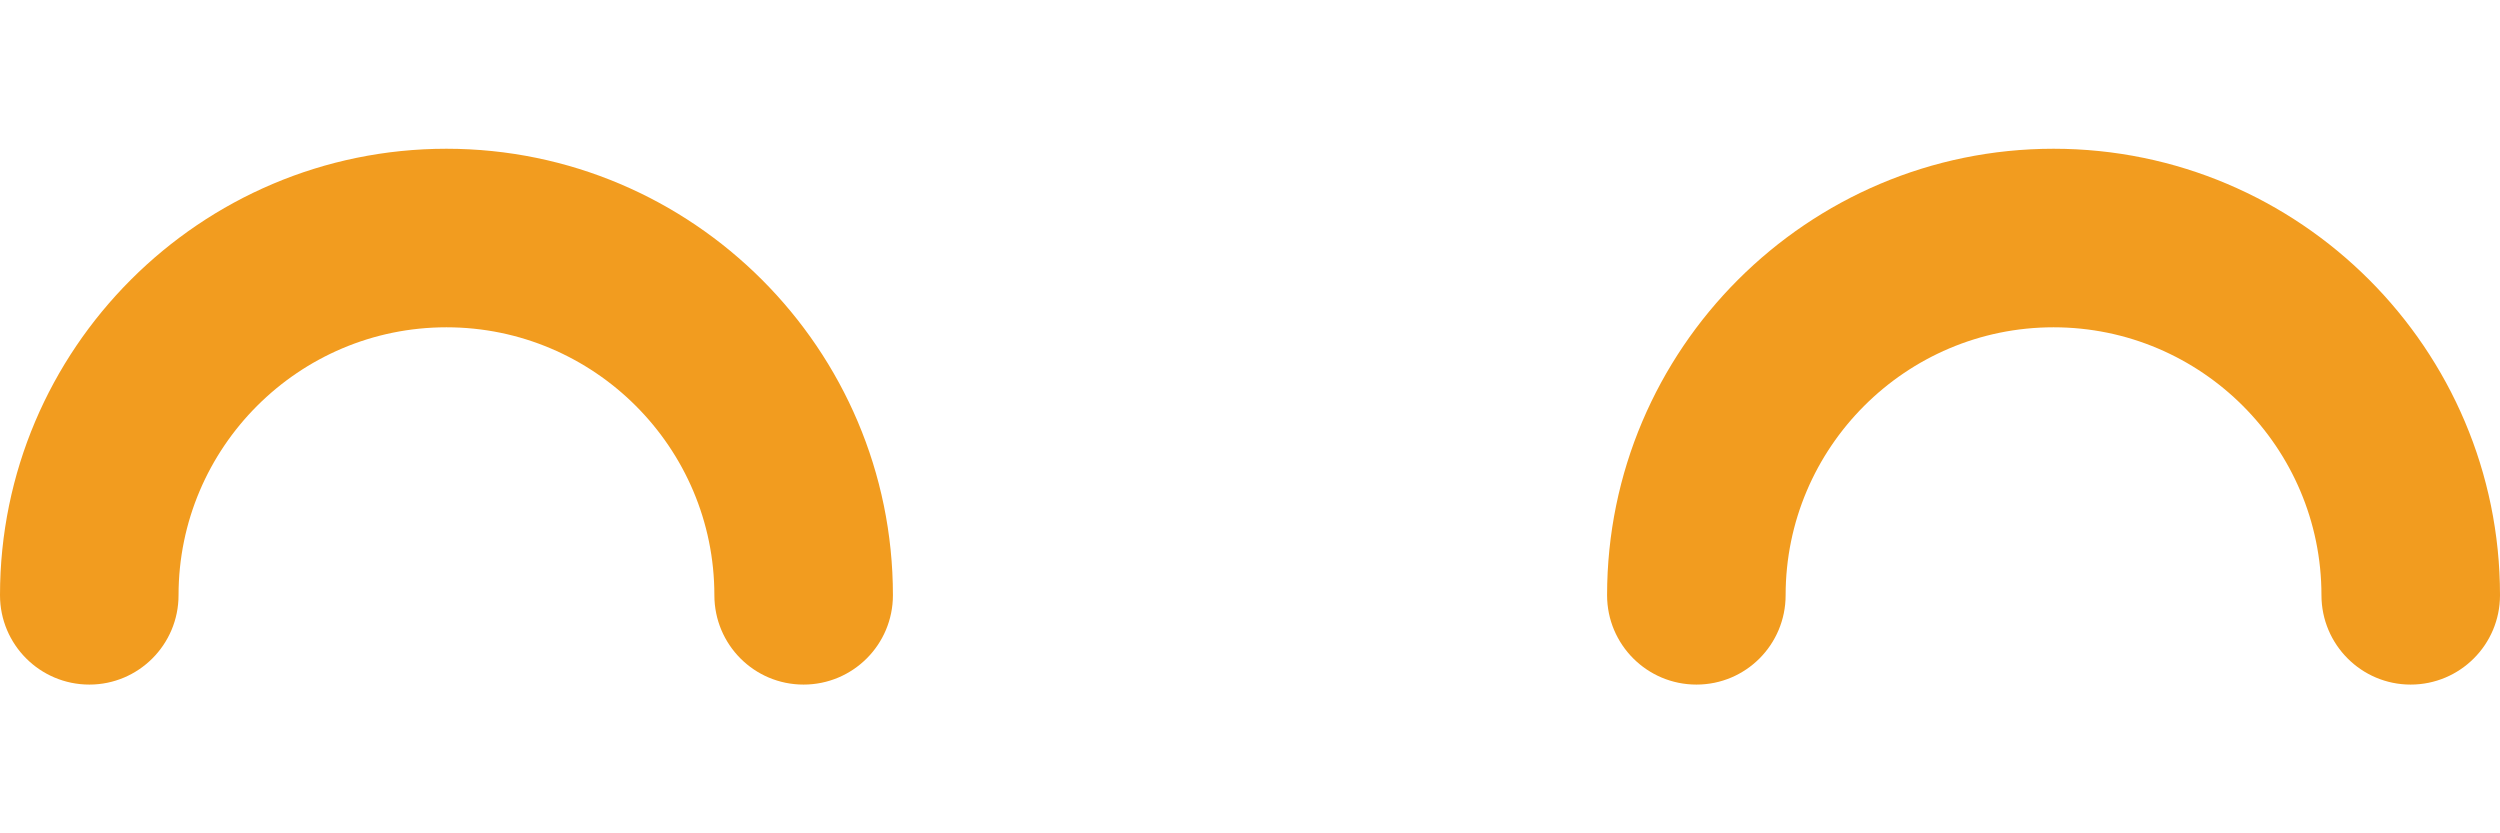 ﻿<?xml version="1.0" encoding="utf-8"?>
<svg version="1.1" xmlns:xlink="http://www.w3.org/1999/xlink" width="12px" height="4px" xmlns="http://www.w3.org/2000/svg">
  <defs>
    <pattern id="BGPattern" patternUnits="userSpaceOnUse" alignment="0 0" imageRepeat="None" />
    <mask fill="white" id="Clip1778">
      <path d="M 4.286 2.857  C 4.286 3.094  4.094 3.286  3.857 3.286  C 3.62 3.286  3.429 3.094  3.429 2.857  C 3.429 2.148  2.852 1.571  2.143 1.571  C 1.434 1.571  0.857 2.148  0.857 2.857  C 0.857 3.094  0.665 3.286  0.429 3.286  C 0.192 3.286  0 3.094  0 2.857  C 0 1.676  0.961 0.714  2.143 0.714  C 3.324 0.714  4.286 1.676  4.286 2.857  Z M 12 2.857  C 12 3.094  11.808 3.286  11.571 3.286  C 11.335 3.286  11.143 3.094  11.143 2.857  C 11.143 2.148  10.566 1.571  9.857 1.571  C 9.148 1.571  8.571 2.148  8.571 2.857  C 8.571 3.094  8.38 3.286  8.143 3.286  C 7.906 3.286  7.714 3.094  7.714 2.857  C 7.714 1.676  8.676 0.714  9.857 0.714  C 11.039 0.714  12 1.676  12 2.857  Z " fill-rule="evenodd" />
    </mask>
  </defs>
  <g transform="matrix(1 0 0 1 -743 -223 )">
    <path d="M 4.286 2.857  C 4.286 3.094  4.094 3.286  3.857 3.286  C 3.62 3.286  3.429 3.094  3.429 2.857  C 3.429 2.148  2.852 1.571  2.143 1.571  C 1.434 1.571  0.857 2.148  0.857 2.857  C 0.857 3.094  0.665 3.286  0.429 3.286  C 0.192 3.286  0 3.094  0 2.857  C 0 1.676  0.961 0.714  2.143 0.714  C 3.324 0.714  4.286 1.676  4.286 2.857  Z M 12 2.857  C 12 3.094  11.808 3.286  11.571 3.286  C 11.335 3.286  11.143 3.094  11.143 2.857  C 11.143 2.148  10.566 1.571  9.857 1.571  C 9.148 1.571  8.571 2.148  8.571 2.857  C 8.571 3.094  8.38 3.286  8.143 3.286  C 7.906 3.286  7.714 3.094  7.714 2.857  C 7.714 1.676  8.676 0.714  9.857 0.714  C 11.039 0.714  12 1.676  12 2.857  Z " fill-rule="nonzero" fill="rgba(242, 156, 31, 1)" stroke="none" transform="matrix(1 0 0 1 743 223 )" class="fill" />
    <path d="M 4.286 2.857  C 4.286 3.094  4.094 3.286  3.857 3.286  C 3.62 3.286  3.429 3.094  3.429 2.857  C 3.429 2.148  2.852 1.571  2.143 1.571  C 1.434 1.571  0.857 2.148  0.857 2.857  C 0.857 3.094  0.665 3.286  0.429 3.286  C 0.192 3.286  0 3.094  0 2.857  C 0 1.676  0.961 0.714  2.143 0.714  C 3.324 0.714  4.286 1.676  4.286 2.857  Z " stroke-width="0" stroke-dasharray="0" stroke="rgba(255, 255, 255, 0)" fill="none" transform="matrix(1 0 0 1 743 223 )" class="stroke" mask="url(#Clip1778)" />
    <path d="M 12 2.857  C 12 3.094  11.808 3.286  11.571 3.286  C 11.335 3.286  11.143 3.094  11.143 2.857  C 11.143 2.148  10.566 1.571  9.857 1.571  C 9.148 1.571  8.571 2.148  8.571 2.857  C 8.571 3.094  8.38 3.286  8.143 3.286  C 7.906 3.286  7.714 3.094  7.714 2.857  C 7.714 1.676  8.676 0.714  9.857 0.714  C 11.039 0.714  12 1.676  12 2.857  Z " stroke-width="0" stroke-dasharray="0" stroke="rgba(255, 255, 255, 0)" fill="none" transform="matrix(1 0 0 1 743 223 )" class="stroke" mask="url(#Clip1778)" />
  </g>
</svg>